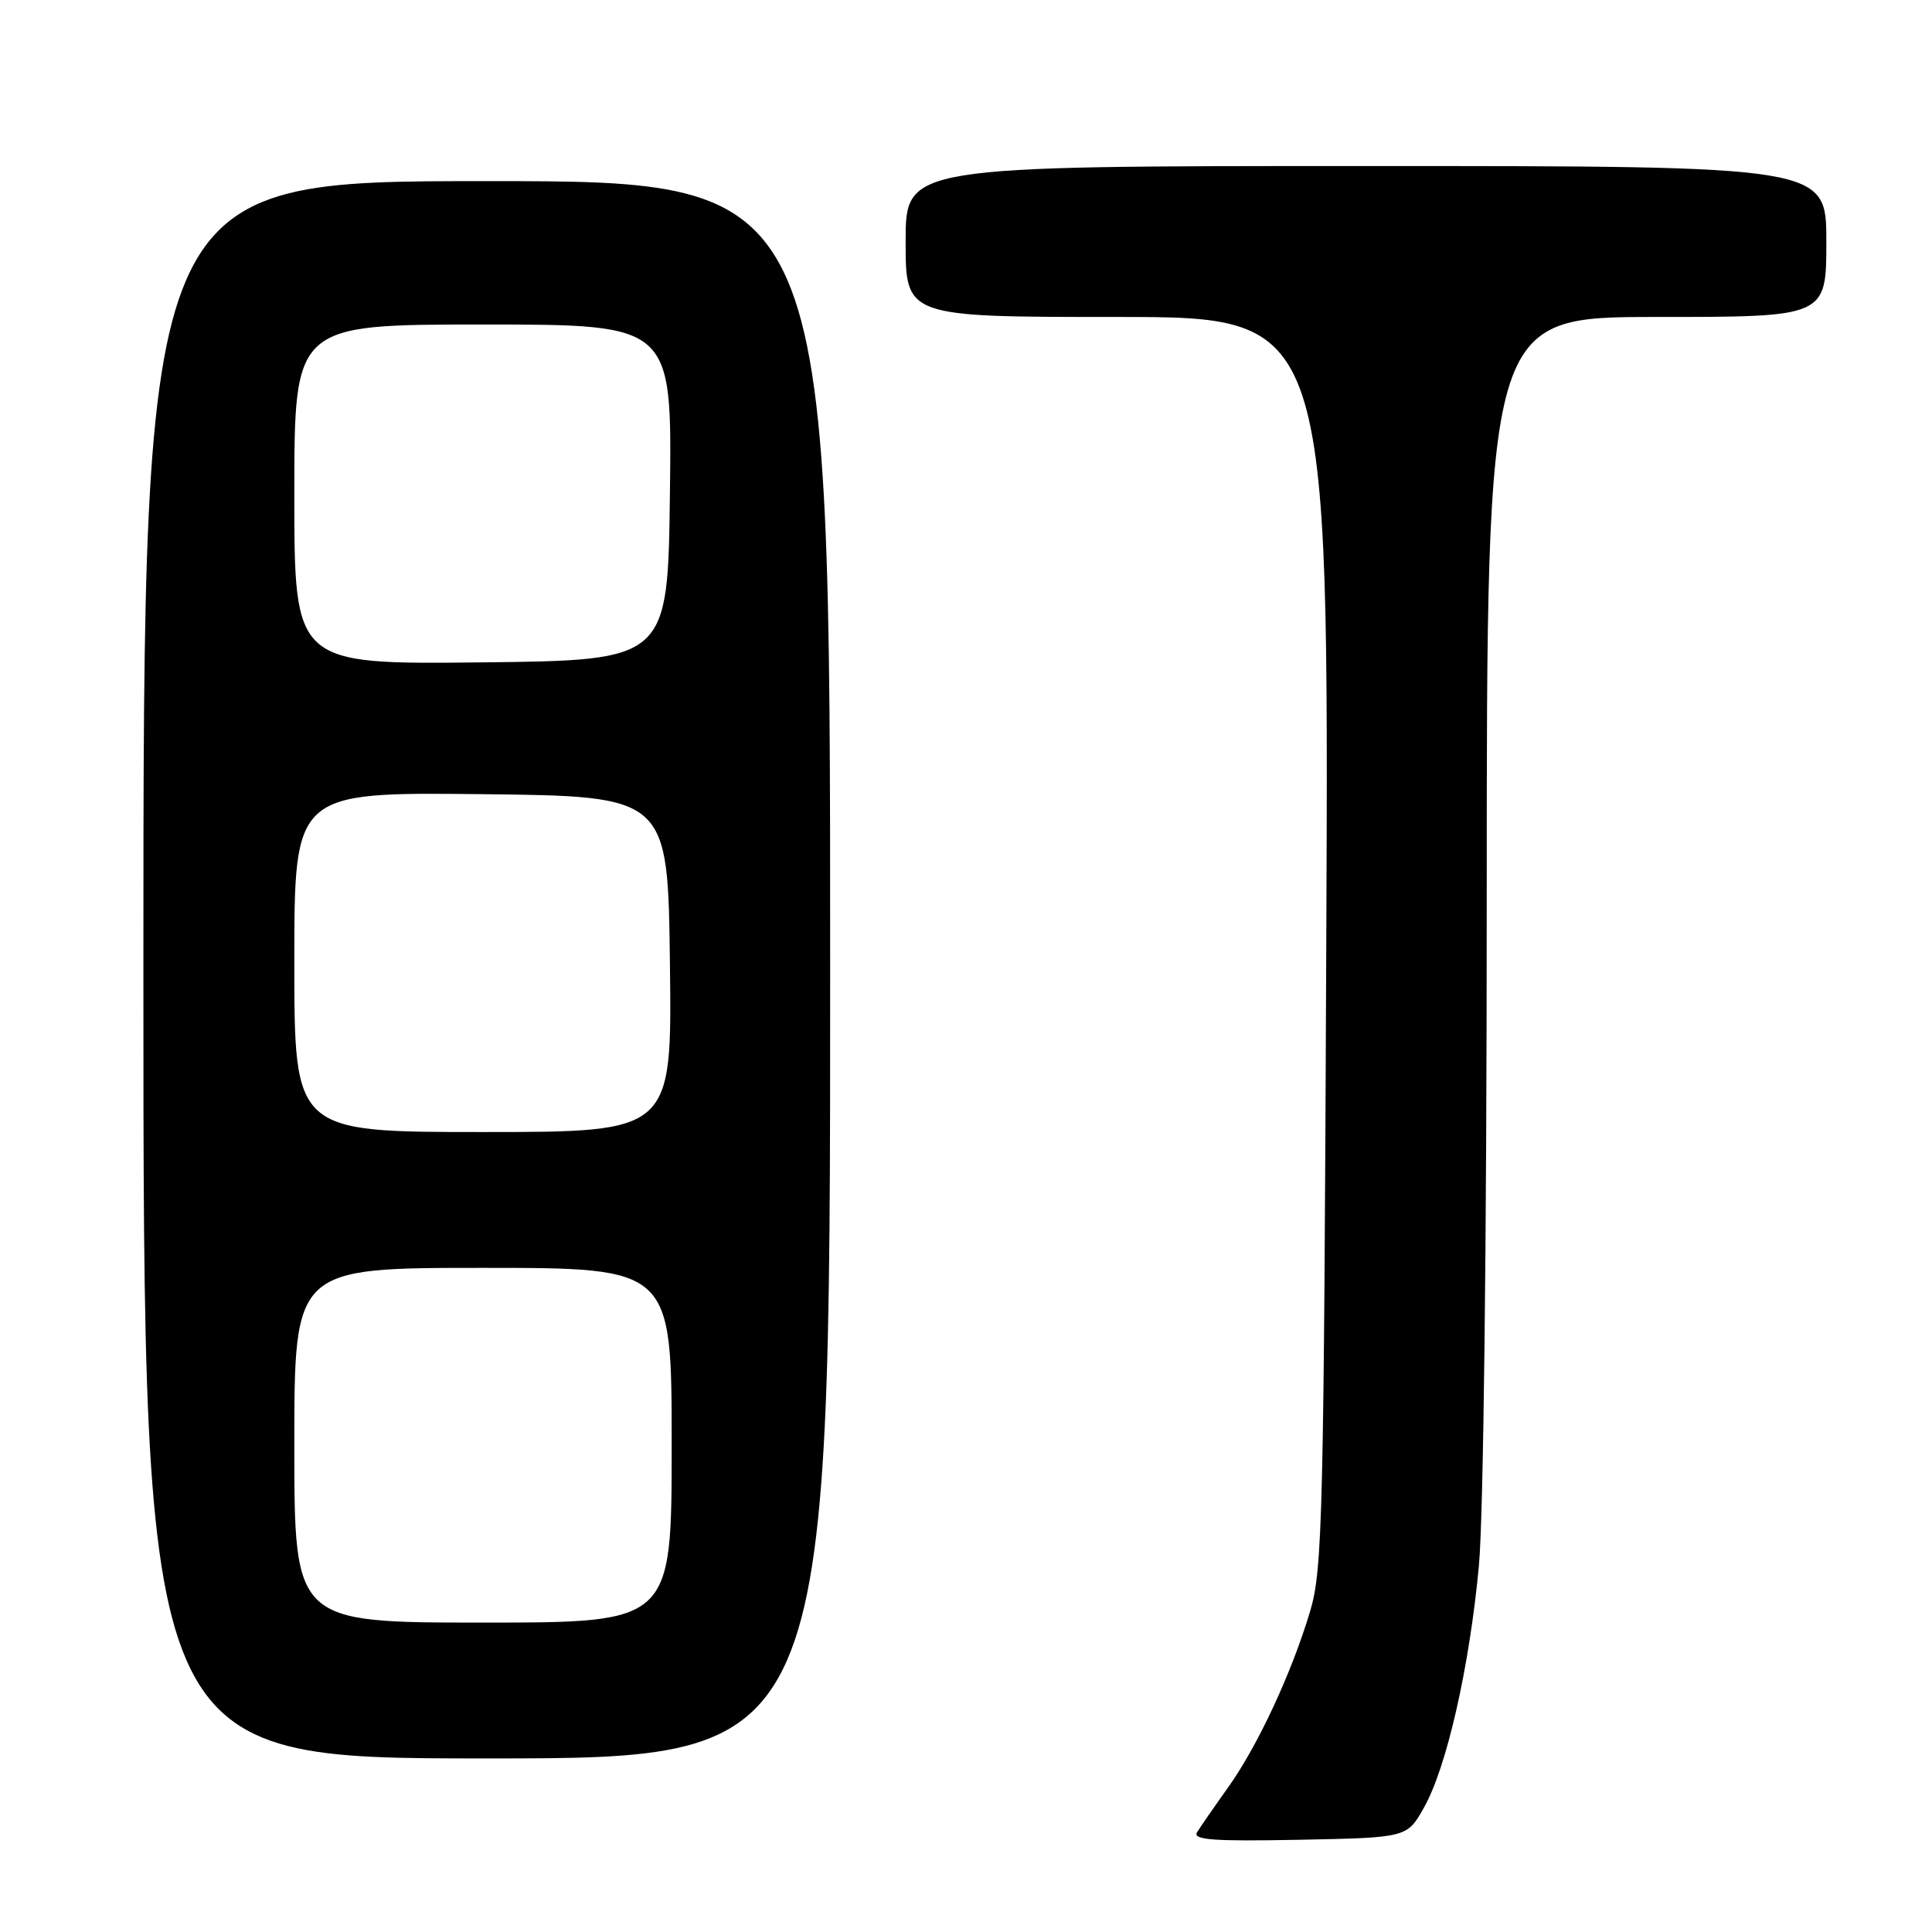 <?xml version="1.0" encoding="UTF-8" standalone="no"?>
<!DOCTYPE svg PUBLIC "-//W3C//DTD SVG 1.1//EN" "http://www.w3.org/Graphics/SVG/1.1/DTD/svg11.dtd" >
<svg xmlns="http://www.w3.org/2000/svg" xmlns:xlink="http://www.w3.org/1999/xlink" version="1.1" viewBox="0 0 256 256">
 <g >
 <path fill="currentColor"
d=" M 188.69 239.50 C 191.70 234.15 194.70 220.96 195.96 207.50 C 196.57 201.02 197.00 164.78 197.00 119.25 C 197.00 42.00 197.00 42.00 219.50 42.00 C 242.00 42.00 242.00 42.00 242.00 32.00 C 242.00 22.00 242.00 22.00 181.00 22.00 C 120.00 22.00 120.00 22.00 120.00 32.00 C 120.00 42.00 120.00 42.00 148.04 42.00 C 176.09 42.00 176.09 42.00 175.74 124.75 C 175.42 200.67 175.25 207.99 173.61 213.46 C 171.15 221.70 166.65 231.35 162.71 236.87 C 160.89 239.42 159.05 242.08 158.62 242.78 C 158.00 243.80 160.75 244.00 172.14 243.78 C 186.44 243.50 186.44 243.50 188.69 239.50 Z  M 110.00 128.50 C 110.00 24.00 110.00 24.00 64.50 24.00 C 19.00 24.00 19.00 24.00 19.00 128.50 C 19.00 233.00 19.00 233.00 64.50 233.00 C 110.00 233.00 110.00 233.00 110.00 128.50 Z  M 39.00 191.50 C 39.00 168.00 39.00 168.00 64.00 168.00 C 89.00 168.00 89.00 168.00 89.00 191.50 C 89.00 215.00 89.00 215.00 64.00 215.00 C 39.00 215.00 39.00 215.00 39.00 191.50 Z  M 39.00 127.48 C 39.00 104.97 39.00 104.97 63.75 105.23 C 88.50 105.50 88.50 105.50 88.77 127.75 C 89.04 150.00 89.04 150.00 64.02 150.00 C 39.00 150.00 39.00 150.00 39.00 127.48 Z  M 39.00 65.52 C 39.00 43.00 39.00 43.00 64.02 43.00 C 89.04 43.00 89.04 43.00 88.77 65.25 C 88.50 87.50 88.50 87.50 63.75 87.77 C 39.00 88.03 39.00 88.03 39.00 65.52 Z "/>
</g>
</svg>